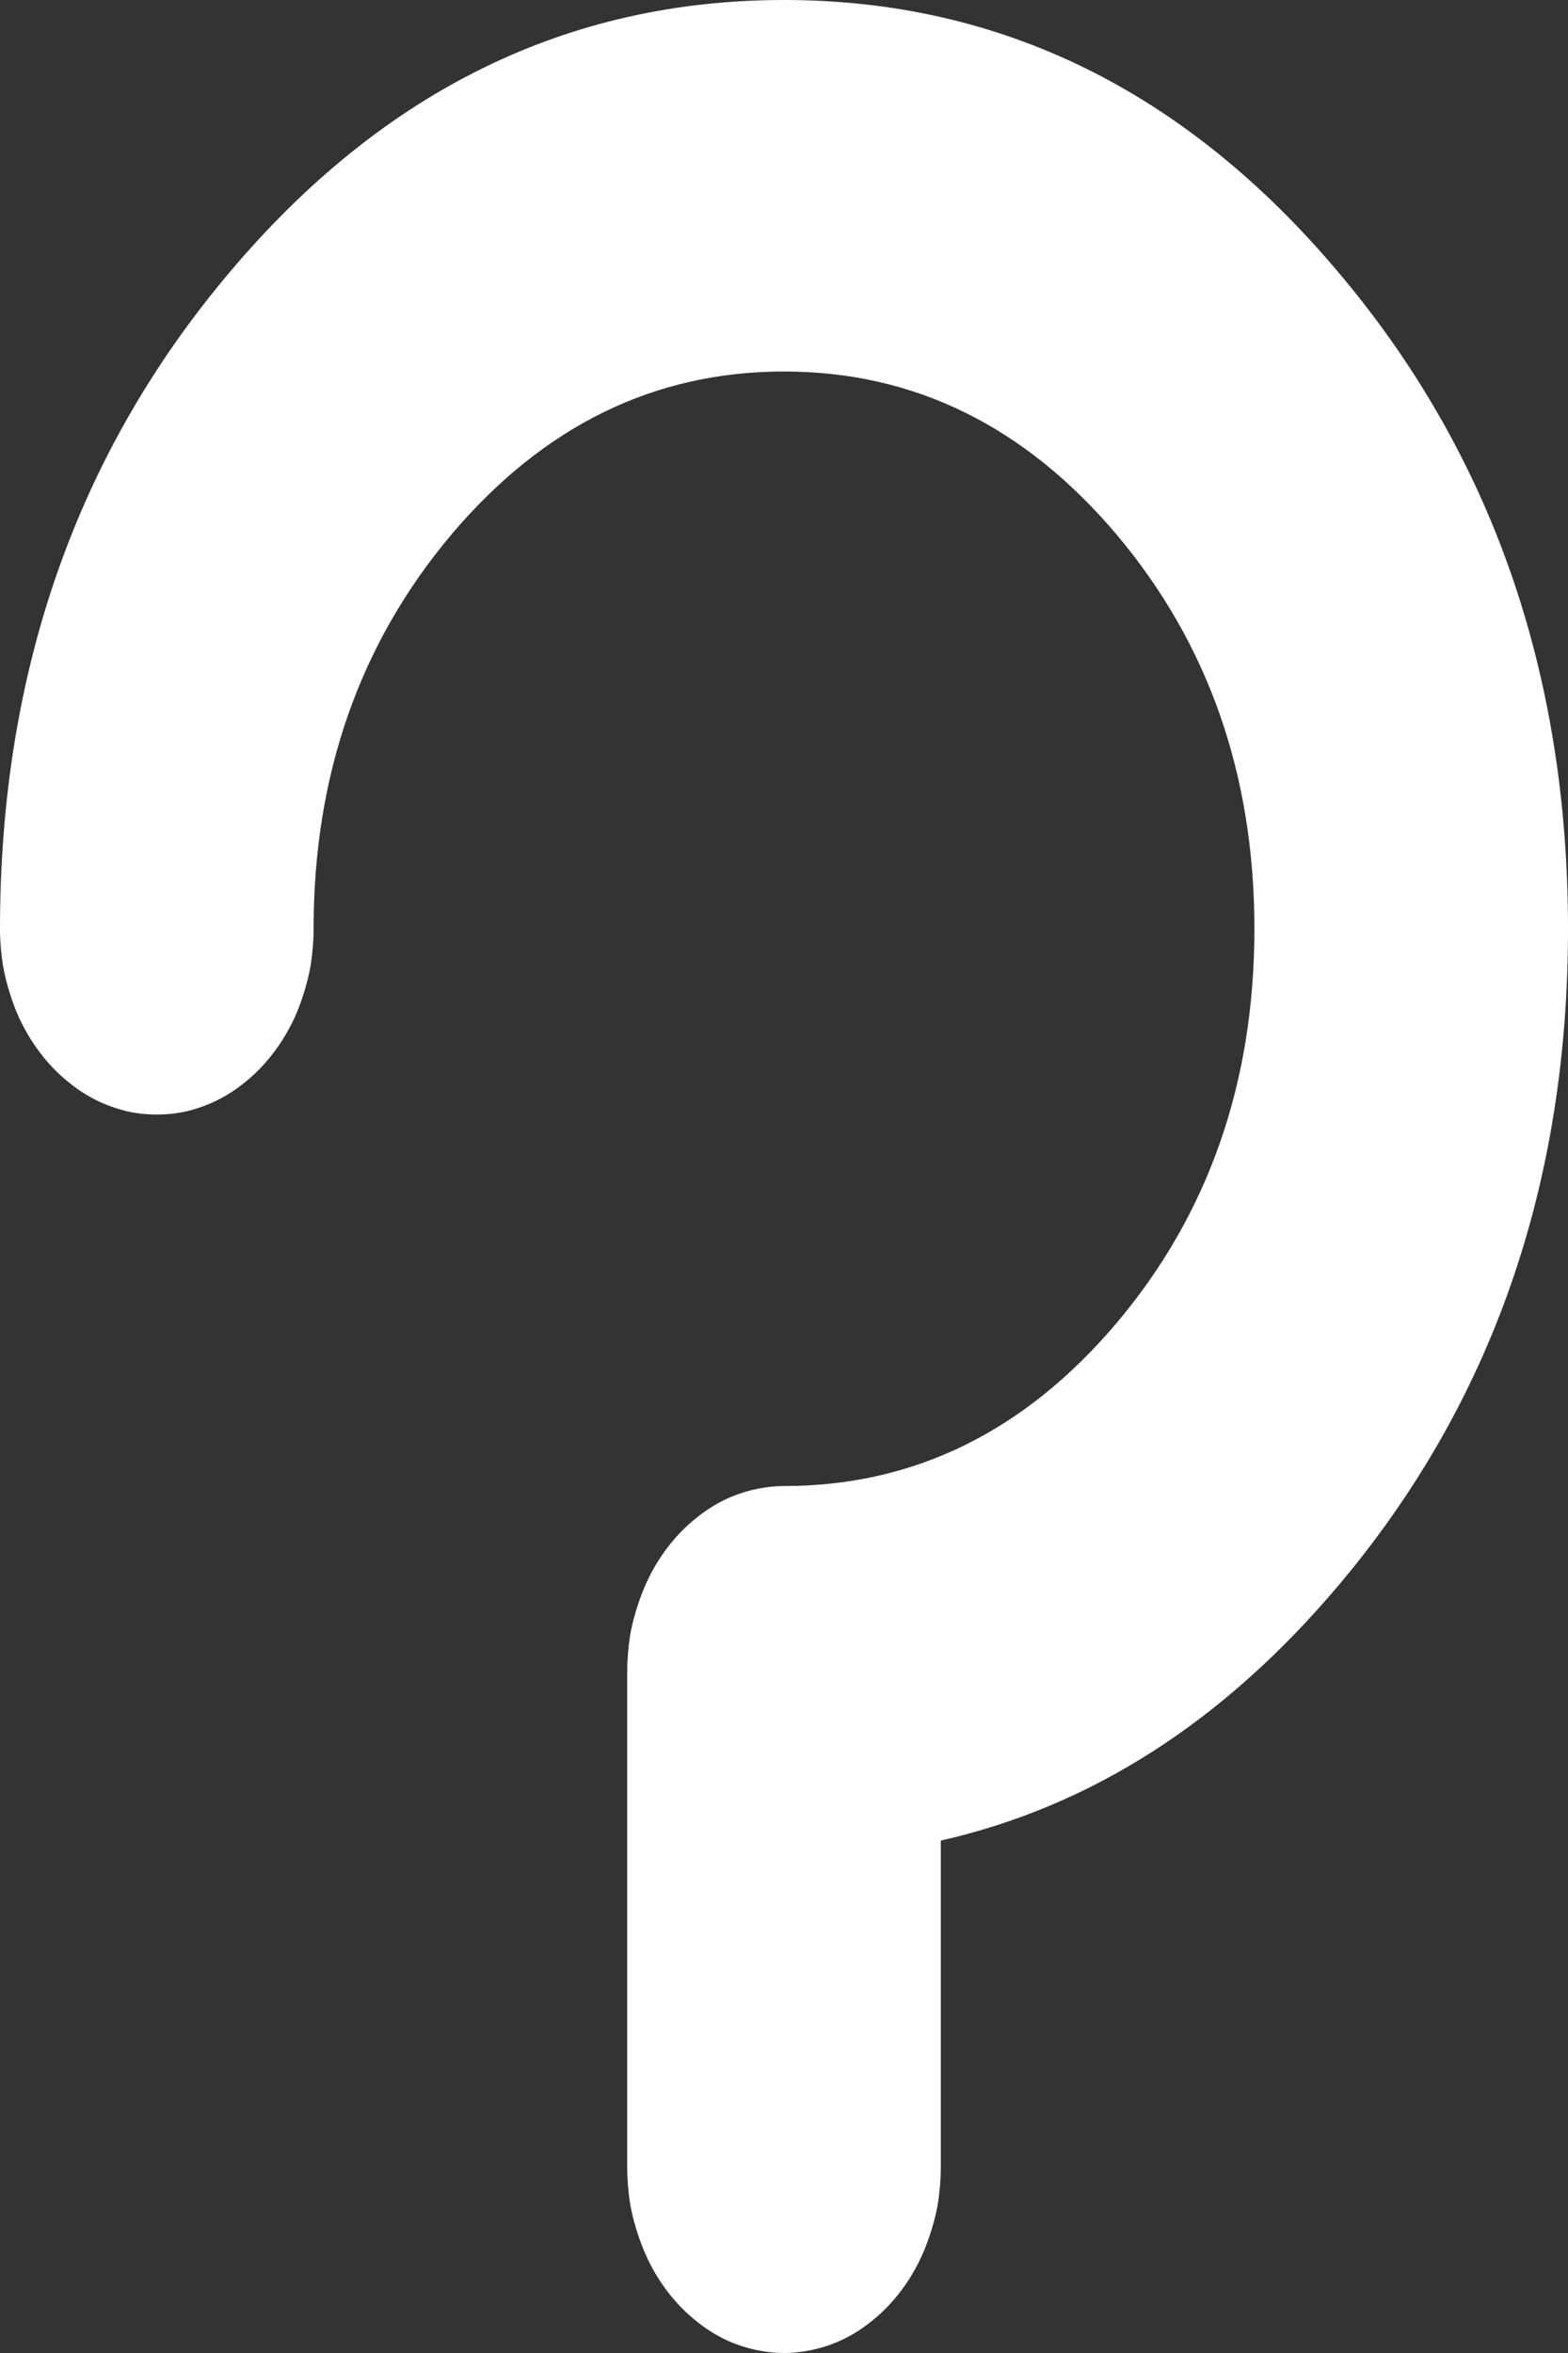 ﻿<?xml version="1.0" encoding="utf-8"?>
<svg version="1.1" xmlns:xlink="http://www.w3.org/1999/xlink" width="6px" height="9px" xmlns="http://www.w3.org/2000/svg">
  <rect width="100%" height="100%" fill="#333333" stroke="none"/>
  <g transform="matrix(1 0 0 1 -774 -701 )">
    <path d="M 3 0  C 2.172 0  1.464 0.347  0.879 1.041  C 0.293 1.734  0 2.572  0 3.553  C 0 3.599  0.004 3.645  0.011 3.691  C 0.019 3.737  0.031 3.781  0.046 3.825  C 0.061 3.868  0.079 3.909  0.101 3.947  C 0.123 3.986  0.148 4.022  0.176 4.055  C 0.204 4.088  0.234 4.117  0.267 4.143  C 0.299 4.169  0.334 4.191  0.37 4.209  C 0.407 4.227  0.444 4.24  0.483 4.25  C 0.522 4.259  0.561 4.263  0.6 4.263  C 0.639 4.263  0.678 4.259  0.717 4.25  C 0.756 4.24  0.793 4.227  0.83 4.209  C 0.866 4.191  0.901 4.169  0.933 4.143  C 0.966 4.117  0.996 4.088  1.024 4.055  C 1.052 4.022  1.077 3.986  1.099 3.947  C 1.121 3.909  1.139 3.868  1.154 3.825  C 1.169 3.781  1.181 3.737  1.189 3.691  C 1.196 3.645  1.2 3.599  1.2 3.553  C 1.2 2.964  1.376 2.462  1.727 2.045  C 2.079 1.629  2.503 1.421  3 1.421  C 3.497 1.421  3.921 1.629  4.273 2.045  C 4.624 2.462  4.8 2.964  4.8 3.553  C 4.8 4.141  4.624 4.644  4.273 5.06  C 3.921 5.476  3.497 5.684  3 5.684  C 2.961 5.684  2.922 5.689  2.883 5.698  C 2.844 5.707  2.807 5.72  2.77 5.738  C 2.734 5.756  2.699 5.778  2.667 5.804  C 2.634 5.83  2.604 5.859  2.576 5.892  C 2.548 5.925  2.523 5.961  2.501 6  C 2.479 6.039  2.461 6.08  2.446 6.123  C 2.431 6.166  2.419 6.21  2.411 6.256  C 2.404 6.302  2.4 6.348  2.4 6.395  C 2.4 6.395  2.4 8.289  2.4 8.289  C 2.4 8.336  2.404 8.382  2.411 8.428  C 2.419 8.474  2.431 8.518  2.446 8.561  C 2.461 8.604  2.479 8.645  2.501 8.684  C 2.523 8.723  2.548 8.759  2.576 8.792  C 2.604 8.825  2.634 8.854  2.667 8.88  C 2.699 8.906  2.734 8.928  2.77 8.946  C 2.807 8.964  2.844 8.977  2.883 8.986  C 2.922 8.995  2.961 9  3 9  C 3.039 9  3.078 8.995  3.117 8.986  C 3.156 8.977  3.193 8.964  3.23 8.946  C 3.266 8.928  3.301 8.906  3.333 8.88  C 3.366 8.854  3.396 8.825  3.424 8.792  C 3.452 8.759  3.477 8.723  3.499 8.684  C 3.521 8.645  3.539 8.604  3.554 8.561  C 3.569 8.518  3.581 8.474  3.589 8.428  C 3.596 8.382  3.6 8.336  3.6 8.289  C 3.6 8.289  3.6 7.04  3.6 7.04  C 4.175 6.91  4.682 6.585  5.121 6.065  C 5.707 5.371  6 4.534  6 3.553  C 6 2.572  5.707 1.734  5.121 1.041  C 4.536 0.347  3.828 0  3 0  Z " fill-rule="nonzero" fill="#ffffff" stroke="none" transform="matrix(1 0 0 1 774 701 )" />
  </g>
</svg>